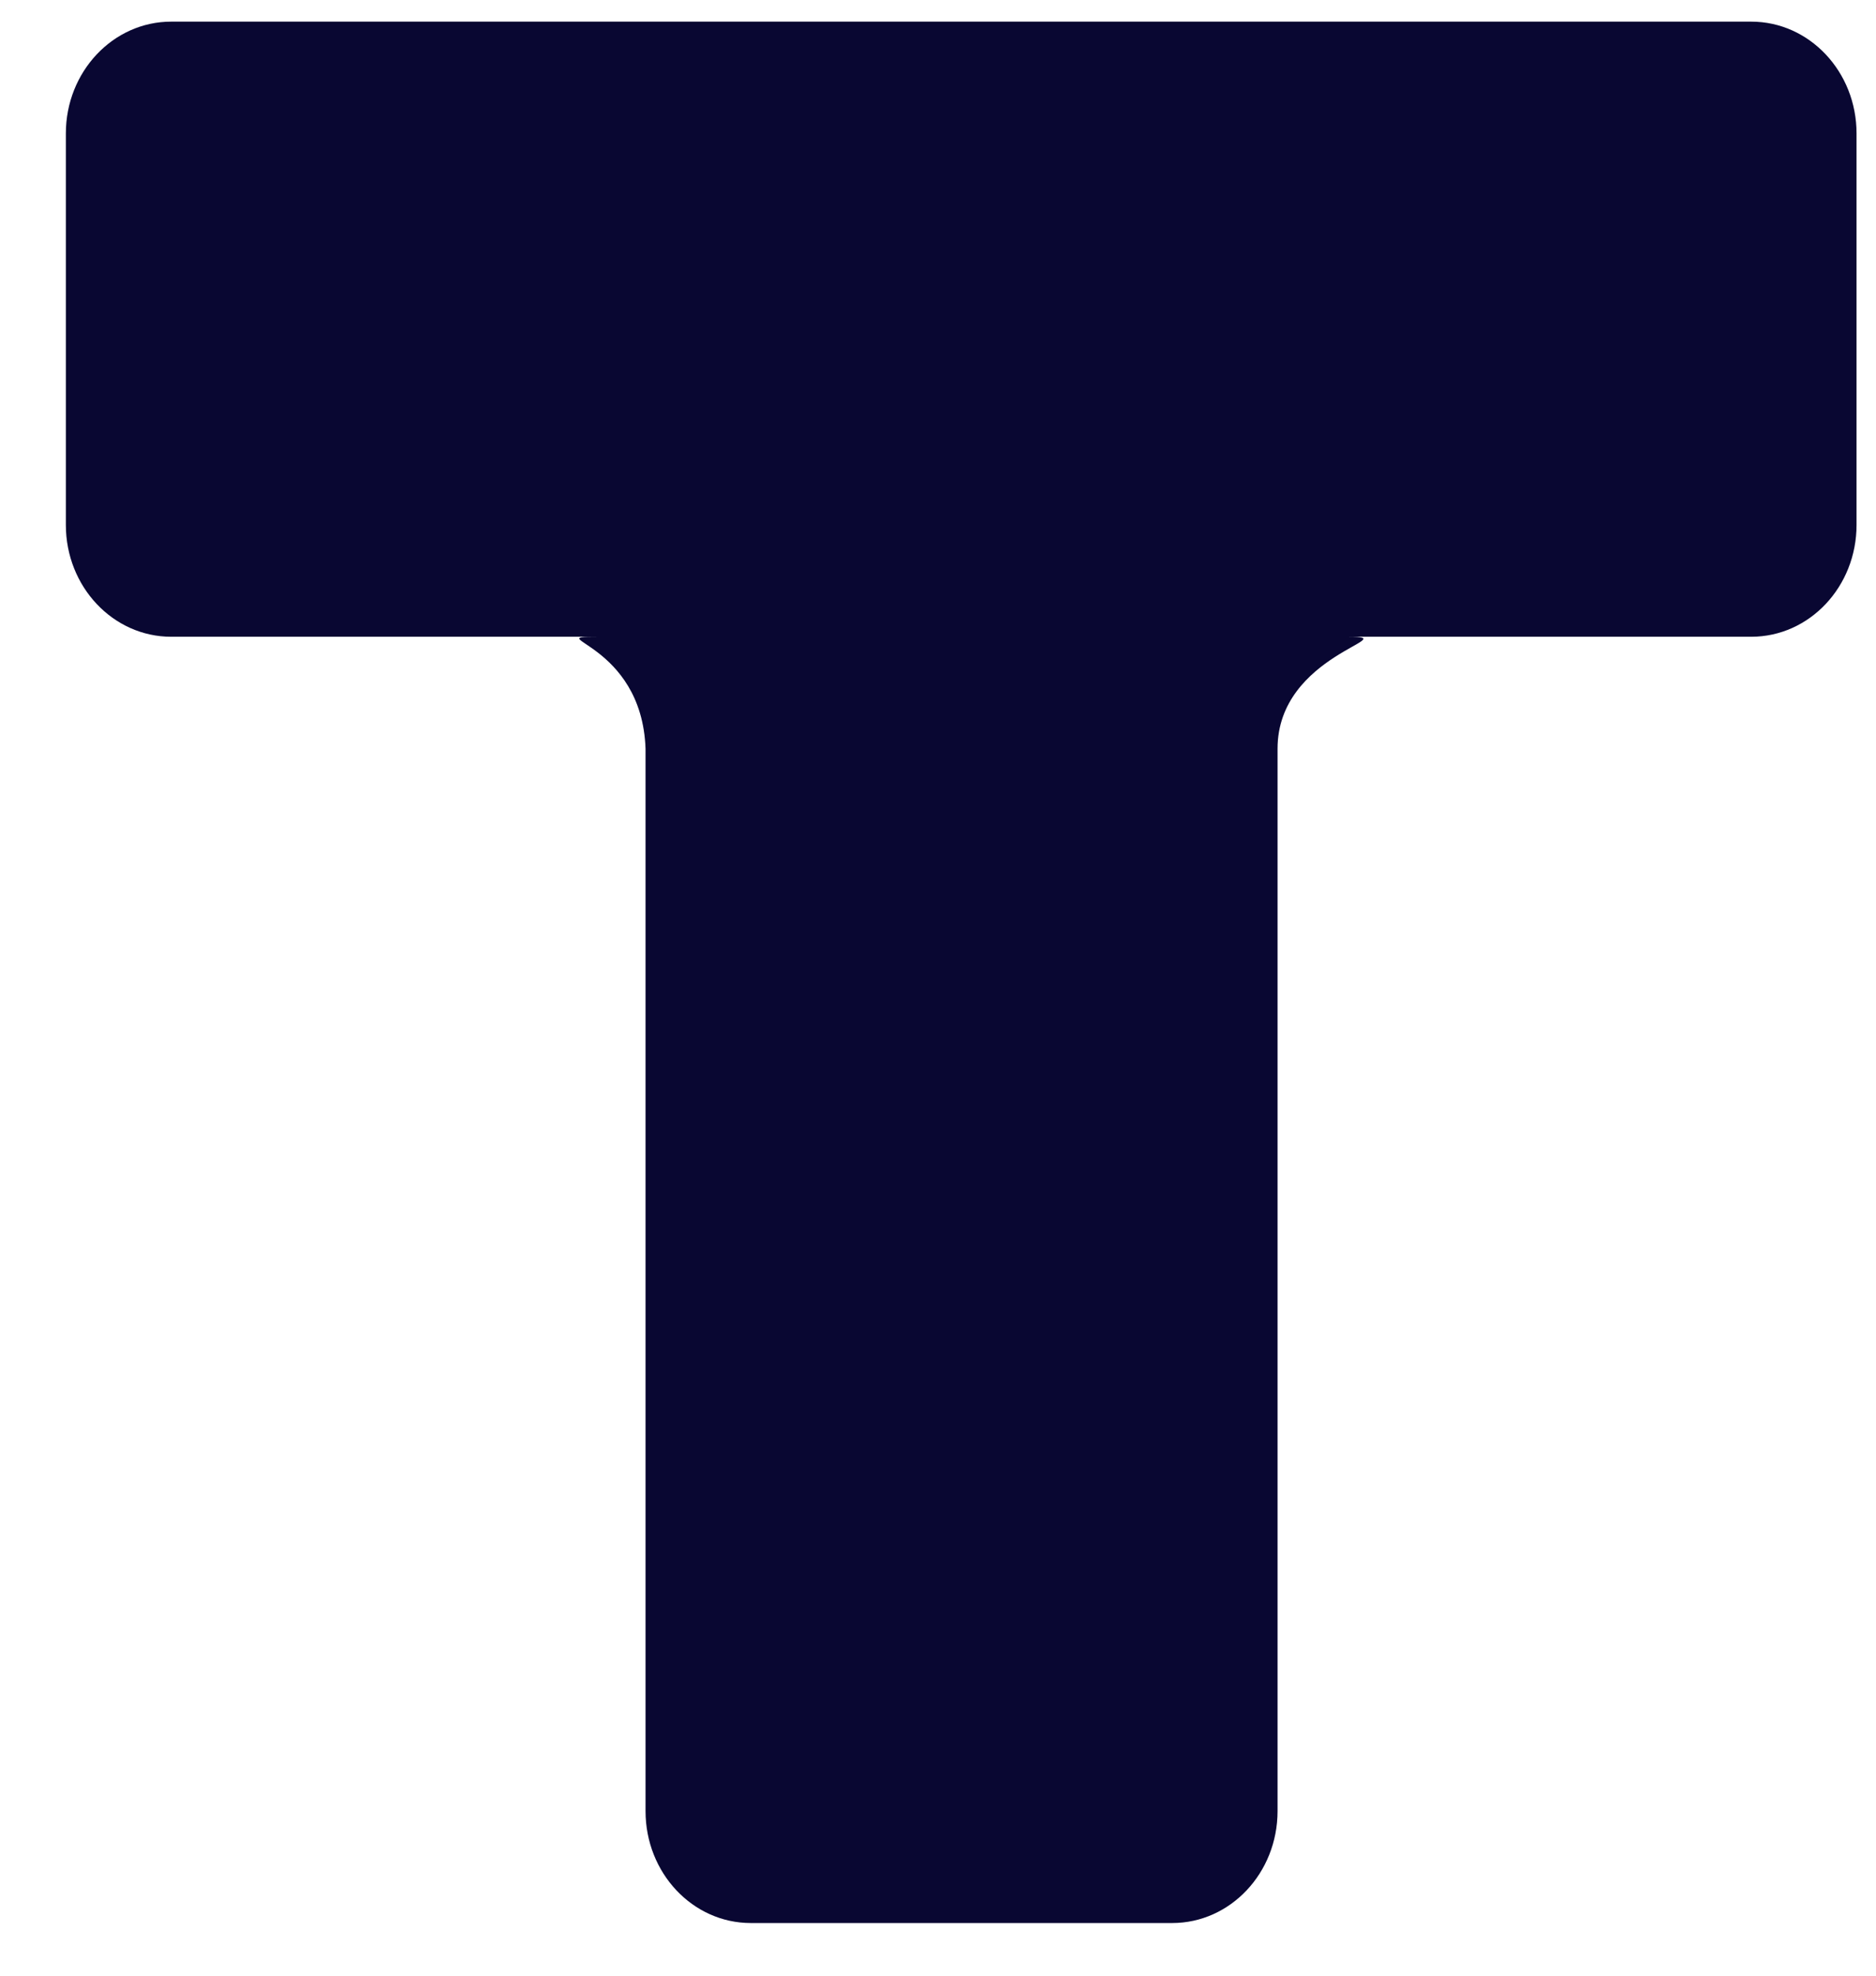 <svg width="19" height="20" viewBox="0 0 19 20" fill="none" xmlns="http://www.w3.org/2000/svg">
<path fill-rule="evenodd" clip-rule="evenodd" d="M18.803 1.351C18.803 0.726 18.326 0.219 17.736 0.219H1.734C1.145 0.219 0.667 0.726 0.667 1.351V5.314C0.667 5.939 1.145 6.446 1.734 6.446H17.736C18.326 6.446 18.803 5.939 18.803 5.314V1.351ZM11.872 19.467C12.461 19.467 12.939 18.96 12.939 18.334V7.579C12.939 6.617 14.245 6.446 13.656 6.446H6.047C5.458 6.446 6.5 6.5 6.538 7.579V18.334C6.538 18.96 7.015 19.467 7.604 19.467H11.872Z" fill="#090732"/>
</svg>

